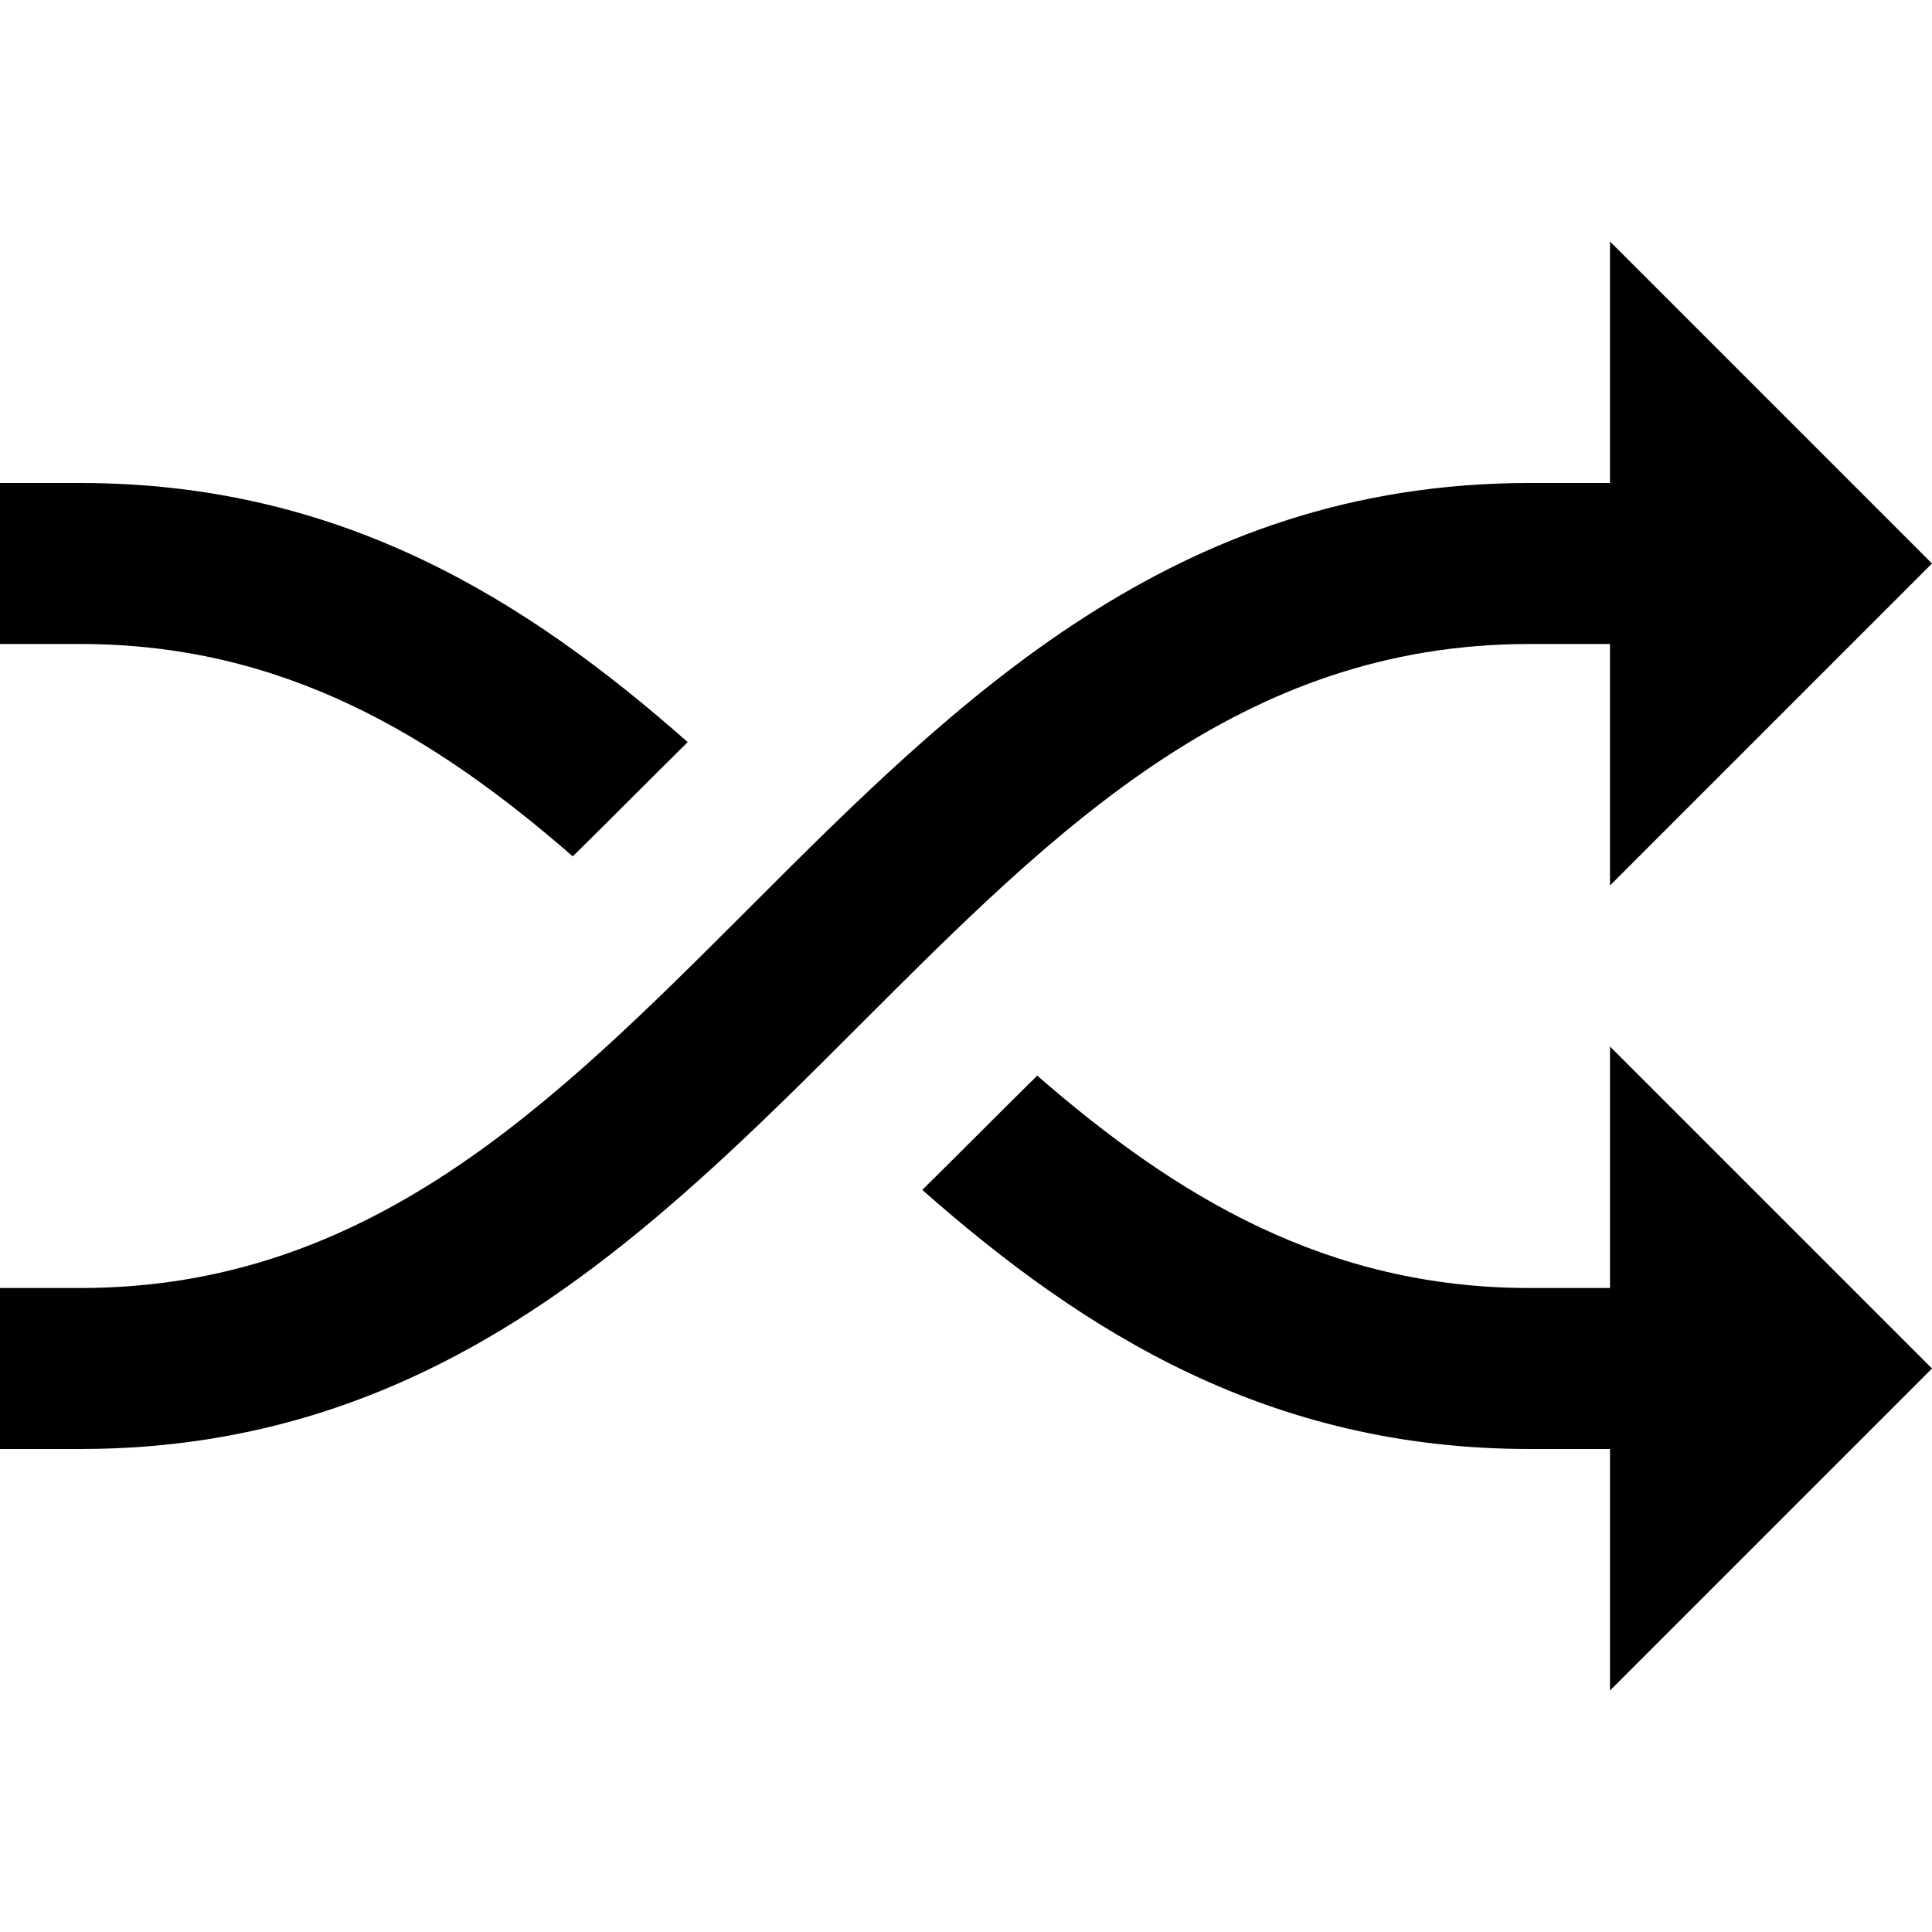 <svg id="nc_icon" xmlns="http://www.w3.org/2000/svg" xml:space="preserve" viewBox="0 0 24 24"><g fill="currentColor" class="nc-icon-wrapper"><path d="M7.115 10.638c.25-.246.503-.498.764-.759.218-.218.44-.439.664-.66C6.522 7.434 4.22 6 1 6H0v2h1c2.513 0 4.385 1.132 6.115 2.638z"/><path d="M20 8v3l4-4-4-4v3h-1c-4.414 0-7.105 2.69-9.707 5.293C6.872 13.714 4.586 16 1 16H0v2h1c4.414 0 7.105-2.69 9.707-5.293C13.128 10.286 15.414 8 19 8h1z" data-color="color-2"/><path d="M20 16h-1c-2.513 0-4.385-1.132-6.115-2.638-.25.246-.503.498-.764.759-.218.218-.44.439-.664.66C13.478 16.566 15.78 18 19 18h1v3l4-4-4-4v3z"/></g></svg>
